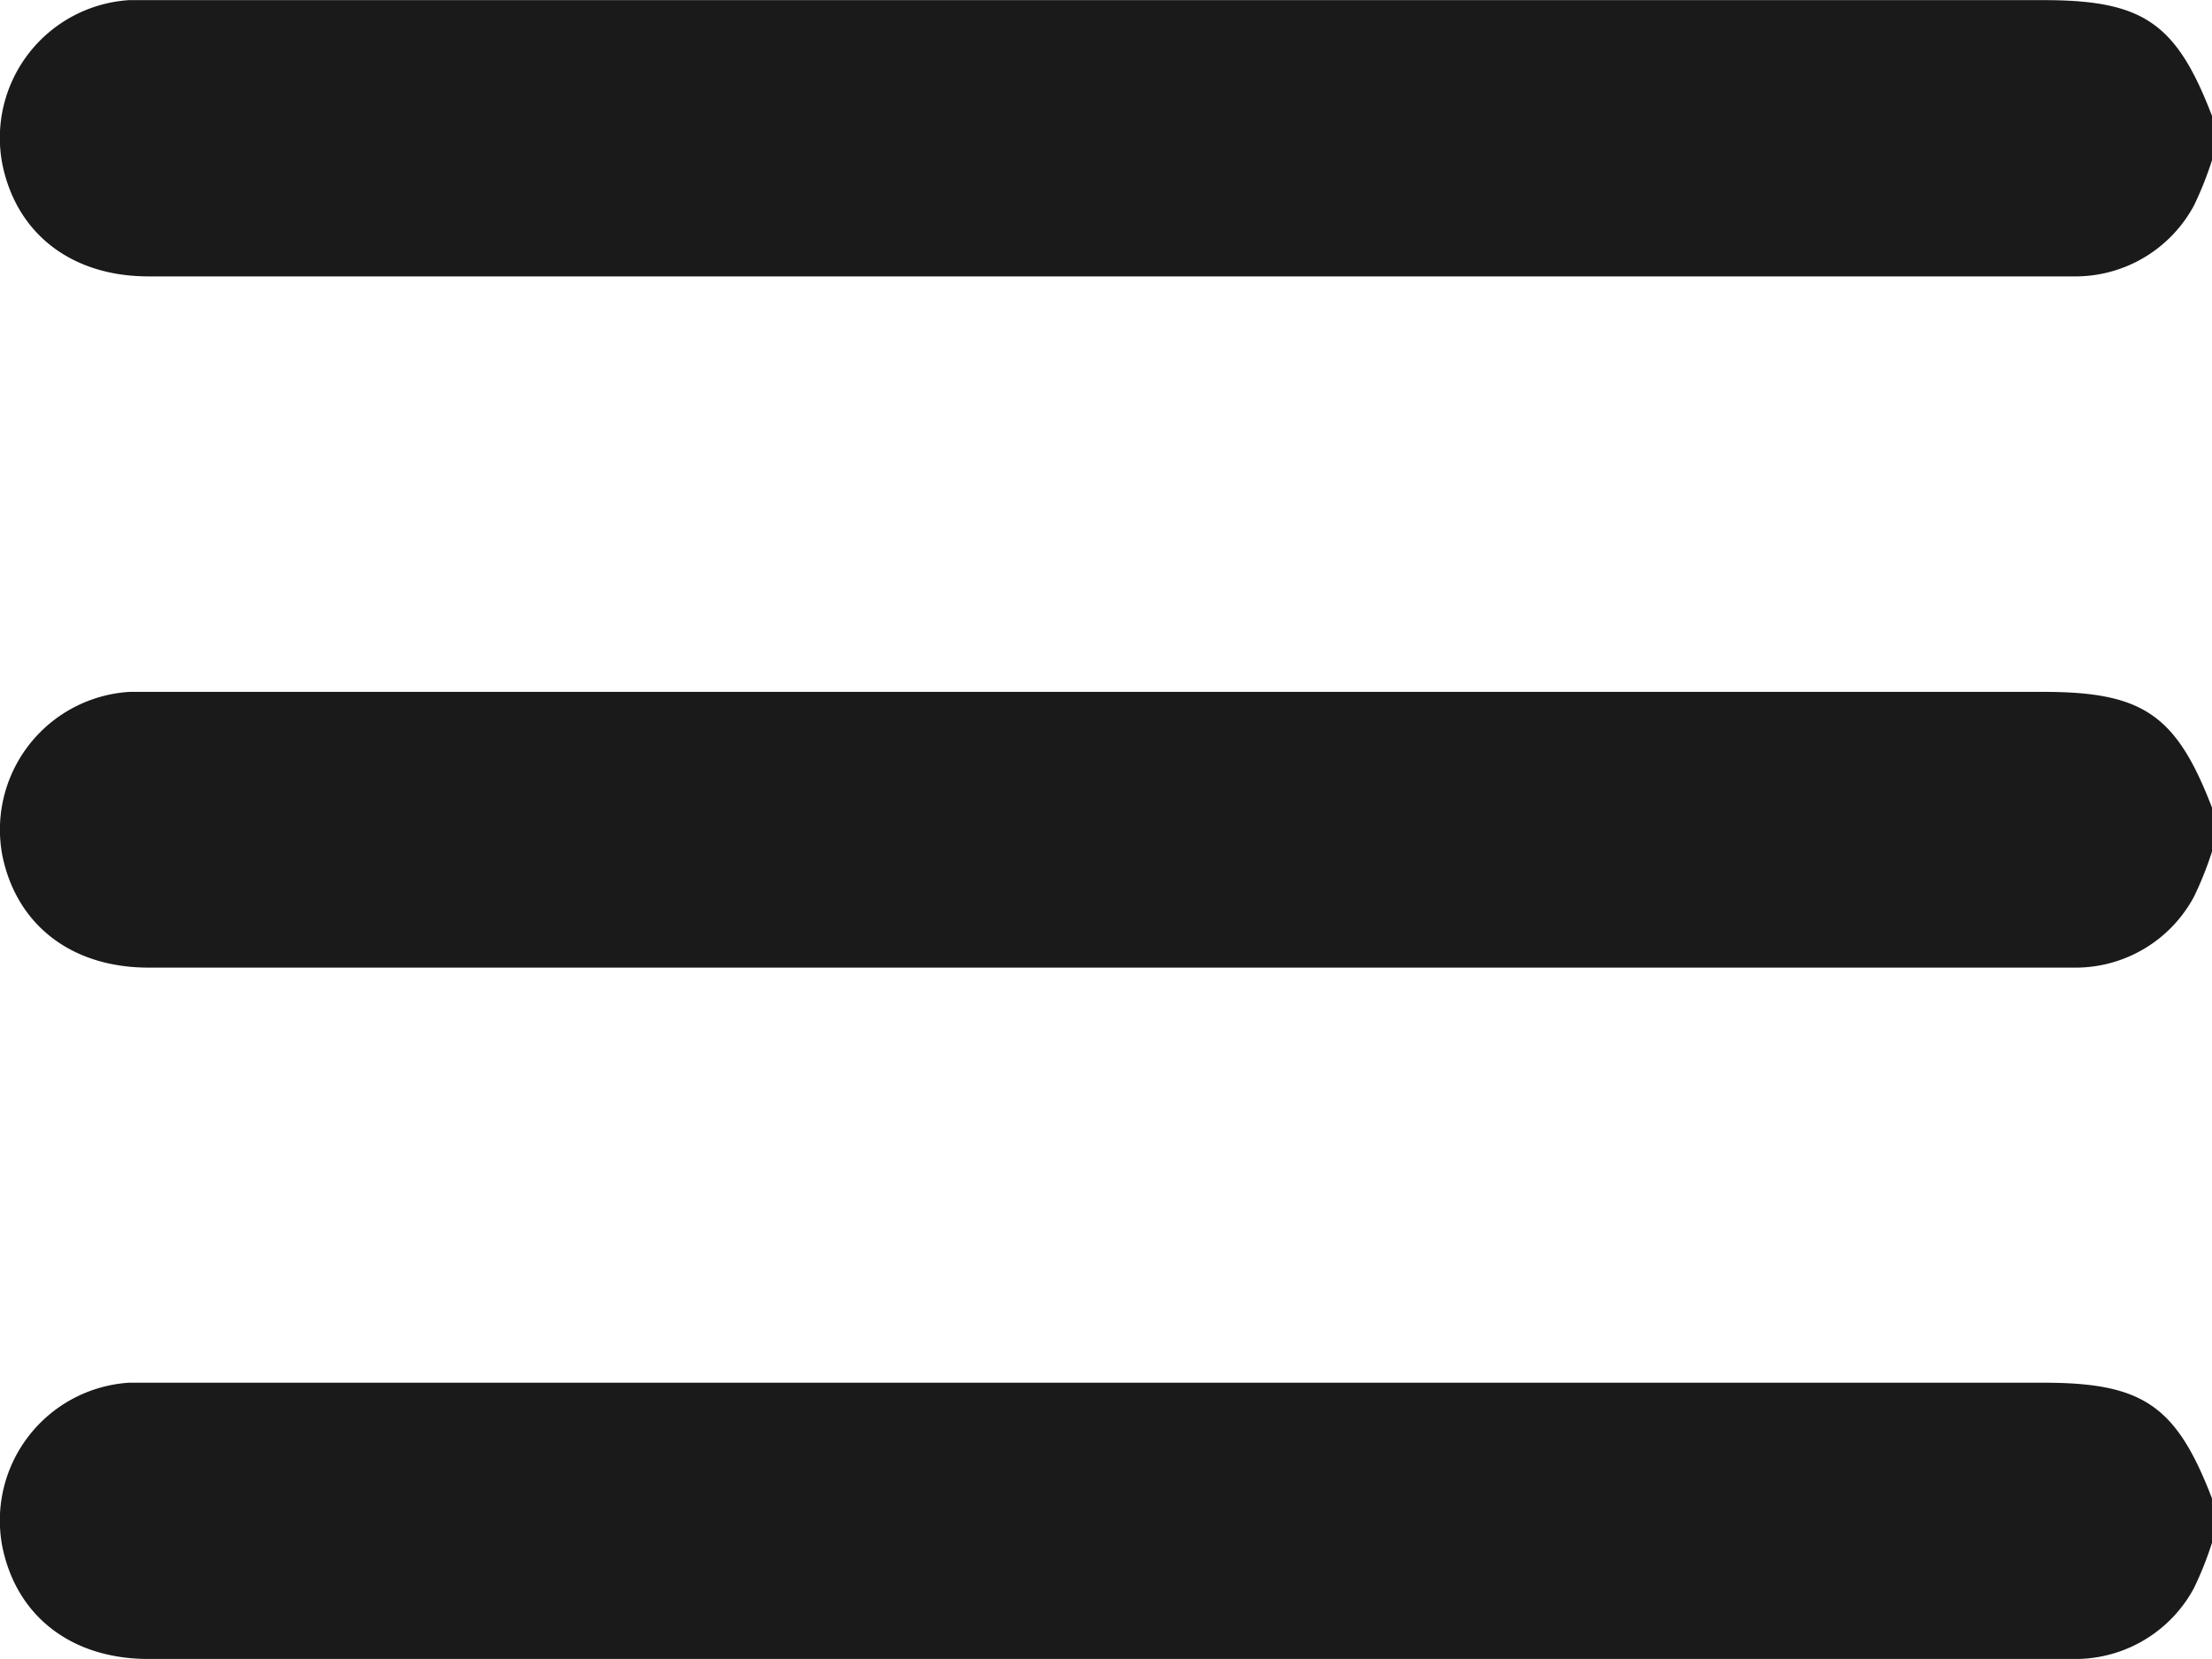 <svg id="Capa_1" data-name="Capa 1" xmlns="http://www.w3.org/2000/svg" viewBox="0 0 169.99 127.51"><defs><style>.cls-1{fill:#1a1a1a;}</style></defs><title>menu</title><path class="cls-1" d="M190.59,54.11a26.33,26.33,0,0,1-1.4,3.52,10.35,10.35,0,0,1-8.93,5.44c-.38,0-.77,0-1.16,0H32c-5.88,0-10.11-3.24-11.22-8.58a10.61,10.61,0,0,1,9.73-12.65c.72,0,1.44,0,2.16,0H177.62c7.7,0,10.24,1.75,13,9Z" transform="translate(-20.59 -41.83)"/><path class="cls-1" d="M190.59,107.24a26.19,26.19,0,0,1-1.4,3.51,10.33,10.33,0,0,1-8.93,5.44c-.38,0-.77,0-1.16,0H32c-5.88,0-10.11-3.24-11.22-8.57A10.61,10.61,0,0,1,30.54,95c.72,0,1.44,0,2.16,0H177.62c7.69,0,10.24,1.77,13,9Z" transform="translate(-20.59 -41.83)"/><path class="cls-1" d="M190.59,160.36a26.33,26.33,0,0,1-1.4,3.52,10.35,10.35,0,0,1-8.93,5.44c-.38,0-.77,0-1.16,0H32c-5.88,0-10.11-3.24-11.22-8.58a10.61,10.61,0,0,1,9.73-12.65c.72,0,1.44,0,2.16,0H177.62c7.69,0,10.24,1.76,13,9Z" transform="translate(-20.59 -41.83)"/></svg>